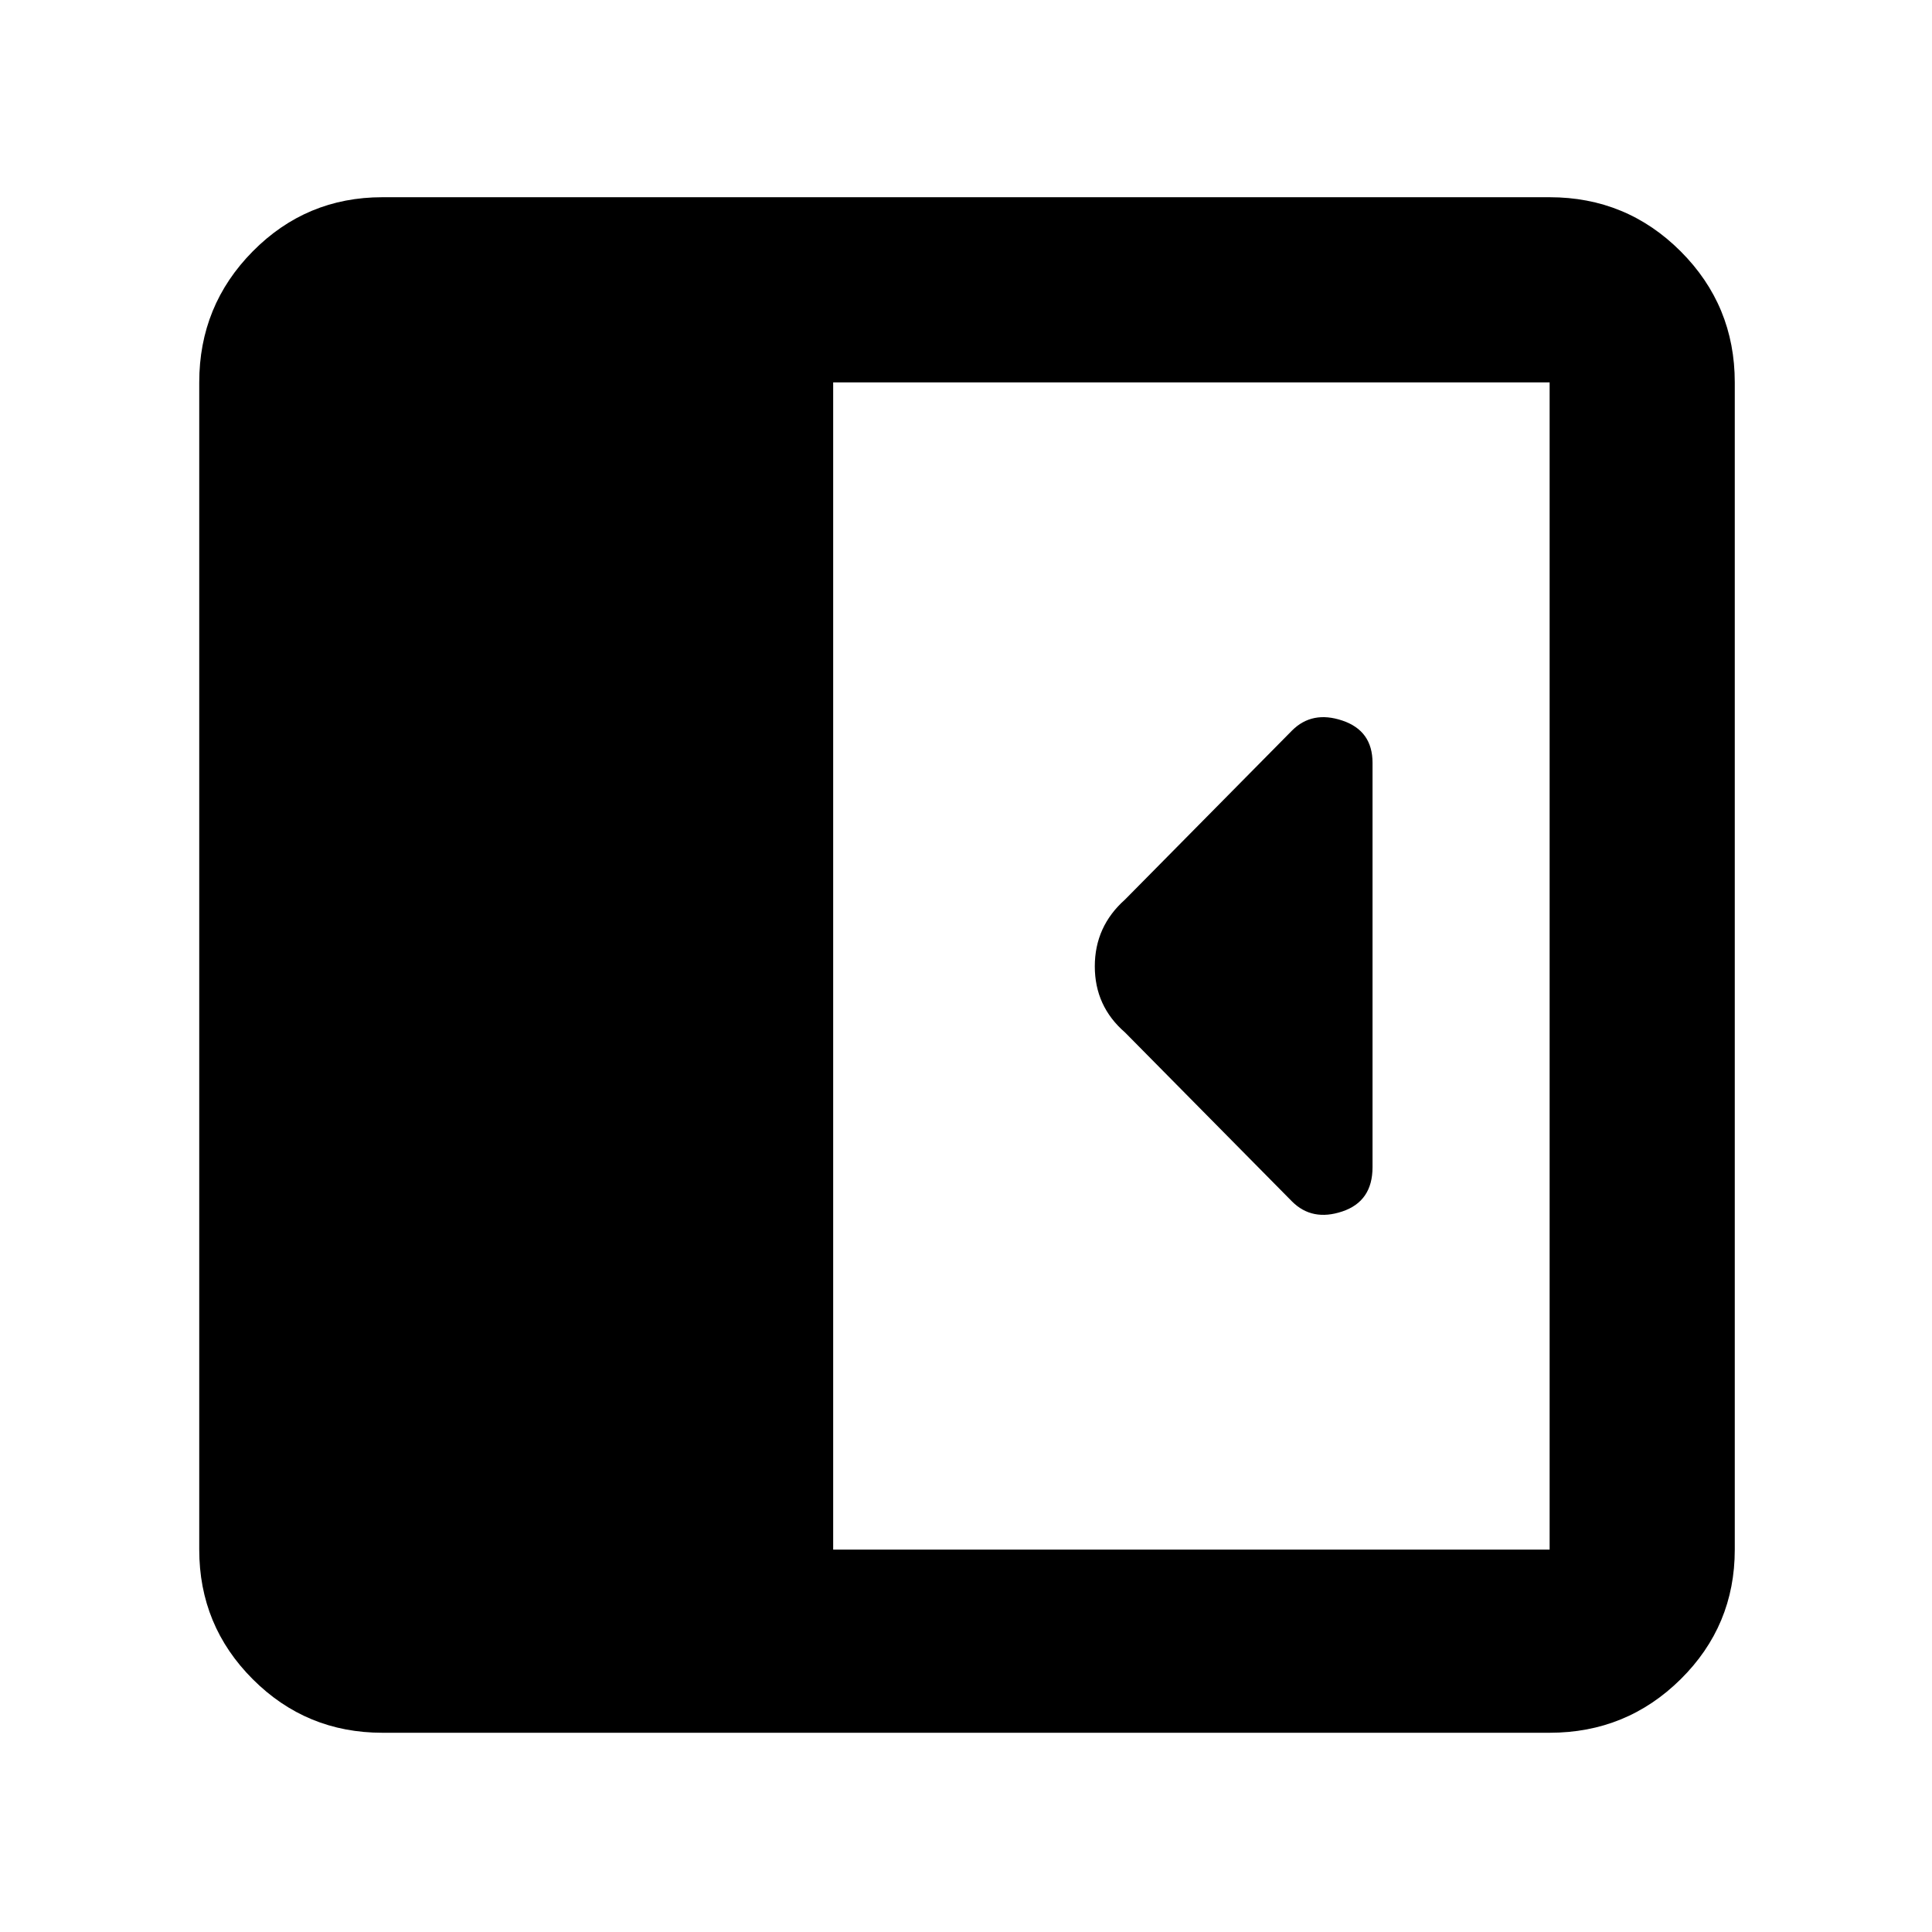 <svg xmlns="http://www.w3.org/2000/svg" height="48" viewBox="0 -960 960 960" width="48"><path d="M682-380v-201q0-15.92-15-20.96-15-5.04-25 4.96l-83 84q-15 13.36-15 33.18T559-447l83 84q10 10 25 4.96T682-380ZM190-99q-37.8 0-64.4-26.6Q99-152.2 99-190v-580q0-38.21 26.6-65.11Q152.2-862 190-862h580q38.21 0 65.11 26.89Q862-808.21 862-770v580q0 37.8-26.89 64.4Q808.21-99 770-99H190Zm224-91h356v-580H414v580Z"/></svg>
